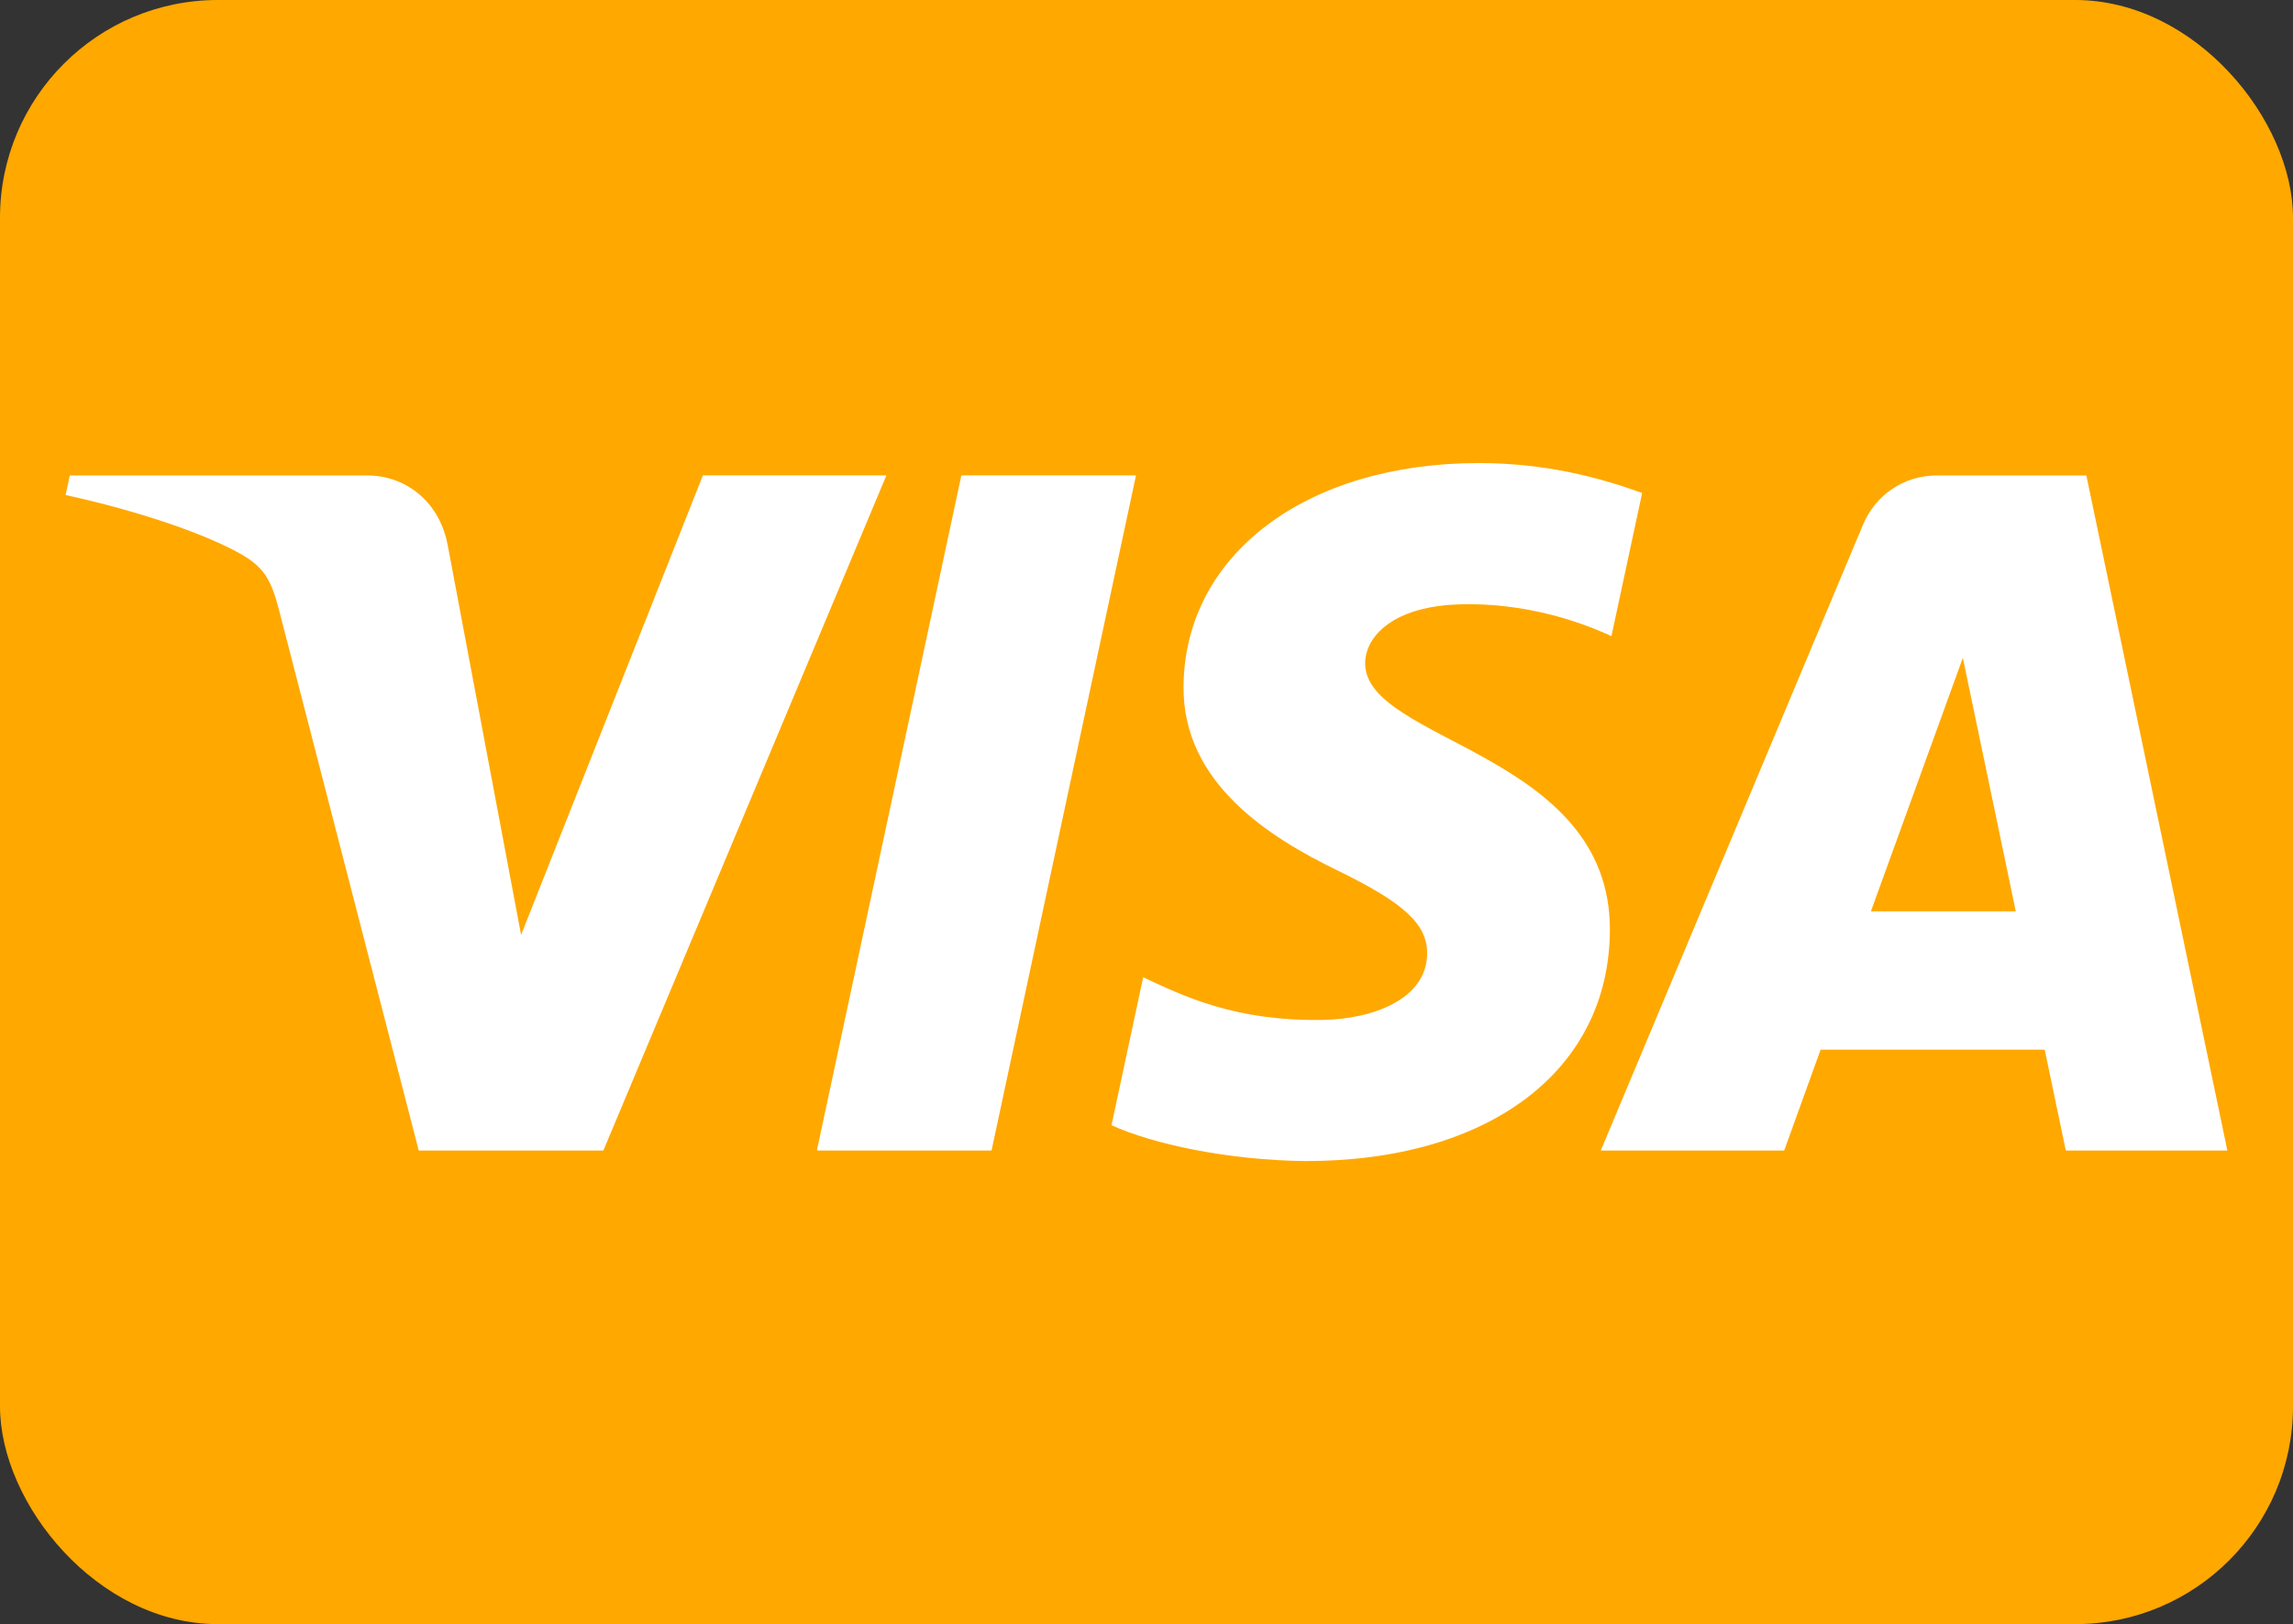 <?xml version="1.0" encoding="UTF-8"?><svg id="Layer_1" xmlns="http://www.w3.org/2000/svg" viewBox="0 0 969.14 686.59"><rect x="0" y="0" width="969.14" height="686.59" fill="#333333" stroke="none"/><defs><style>.cls-1{fill:#fff;}.cls-2{fill:#ffa800;}</style></defs><rect class="cls-2" width="969.14" height="686.59" rx="92.07" ry="92.07"/><path class="cls-1" d="M374.64,200.97l-119.62,285.4h-78.04l-58.86-227.76c-3.57-14.03-6.68-19.17-17.55-25.08-17.75-9.63-47.05-18.66-72.83-24.26l1.75-8.29h125.62c16.01,0,30.41,10.66,34.04,29.1l31.09,165.14,76.83-194.25h77.57Zm305.78,192.22c.31-75.32-104.16-79.47-103.44-113.12,.22-10.24,9.97-21.13,31.32-23.91,10.58-1.38,39.73-2.44,72.78,12.77l12.97-60.52c-17.76-6.45-40.62-12.65-69.06-12.65-72.97,0-124.33,38.79-124.76,94.34-.47,41.09,36.66,64.01,64.63,77.67,28.78,13.98,38.43,22.97,38.32,35.47-.2,19.14-22.95,27.6-44.21,27.93-37.11,.57-58.64-10.04-75.81-18.02l-13.38,62.52c17.25,7.91,49.09,14.82,82.1,15.17,77.56,0,128.3-38.31,128.54-97.64m192.7,93.18h68.28l-59.6-285.4h-63.02c-14.17,0-26.12,8.25-31.42,20.94l-110.79,264.46h77.52l15.39-42.63h94.72l8.91,42.63Zm-82.38-101.12l38.86-107.16,22.37,107.16h-61.22ZM480.13,200.97l-61.05,285.4h-73.83l61.07-285.4h73.8Z"/></svg>